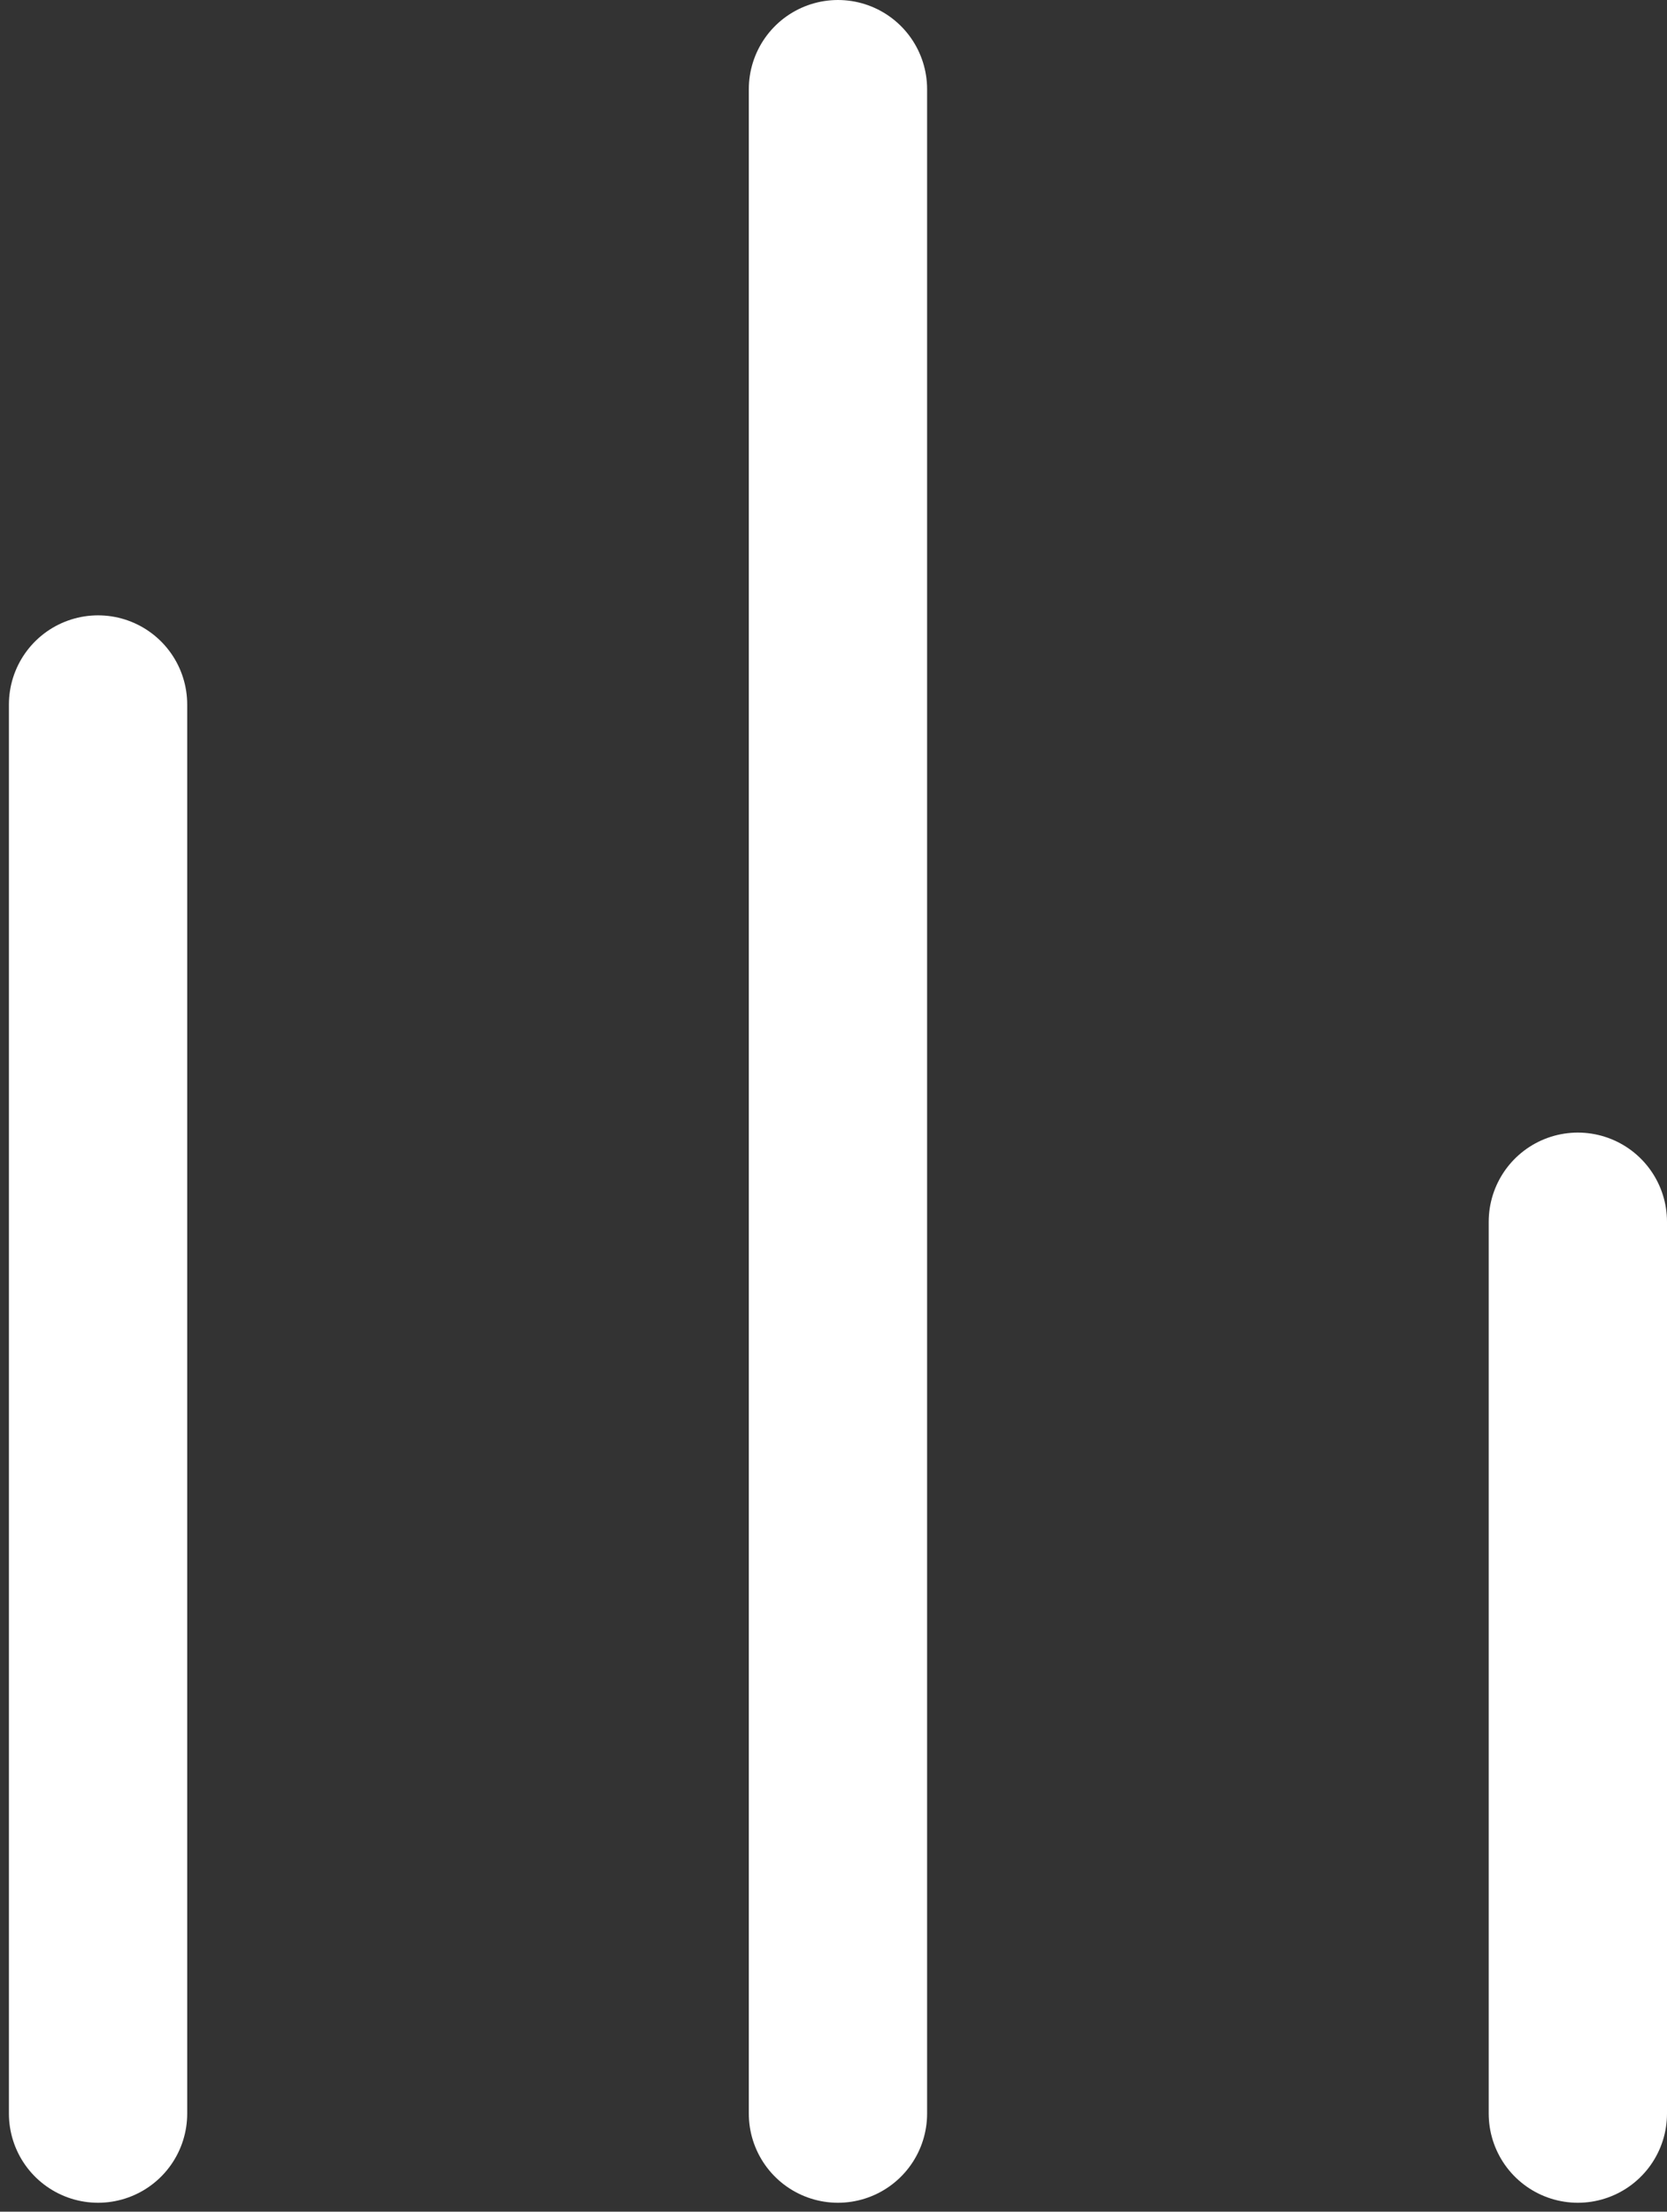 <svg xmlns="http://www.w3.org/2000/svg" xmlns:xlink="http://www.w3.org/1999/xlink" viewBox="0 0 18.7 24.8" enable-background="new 0 0 18.7 24.8" xml:space="preserve">
<rect x="0" y="0" width="18.7" height="24.8" fill="#333333" stroke="none"/>
<line fill="none" stroke="#ffffff" stroke-width="2" stroke-linecap="round" stroke-linejoin="round" stroke-miterlimit="10" x1="1.1" y1="7.9" x2="1.1" y2="23.7"/>
<line fill="none" stroke="#ffffff" stroke-width="2" stroke-linecap="round" stroke-linejoin="round" stroke-miterlimit="10" x1="9.4" y1="1" x2="9.4" y2="23.7"/>
<line fill="none" stroke="#ffffff" stroke-width="2" stroke-linecap="round" stroke-linejoin="round" stroke-miterlimit="10" x1="17.7" y1="13.7" x2="17.7" y2="23.7"/>
</svg>
